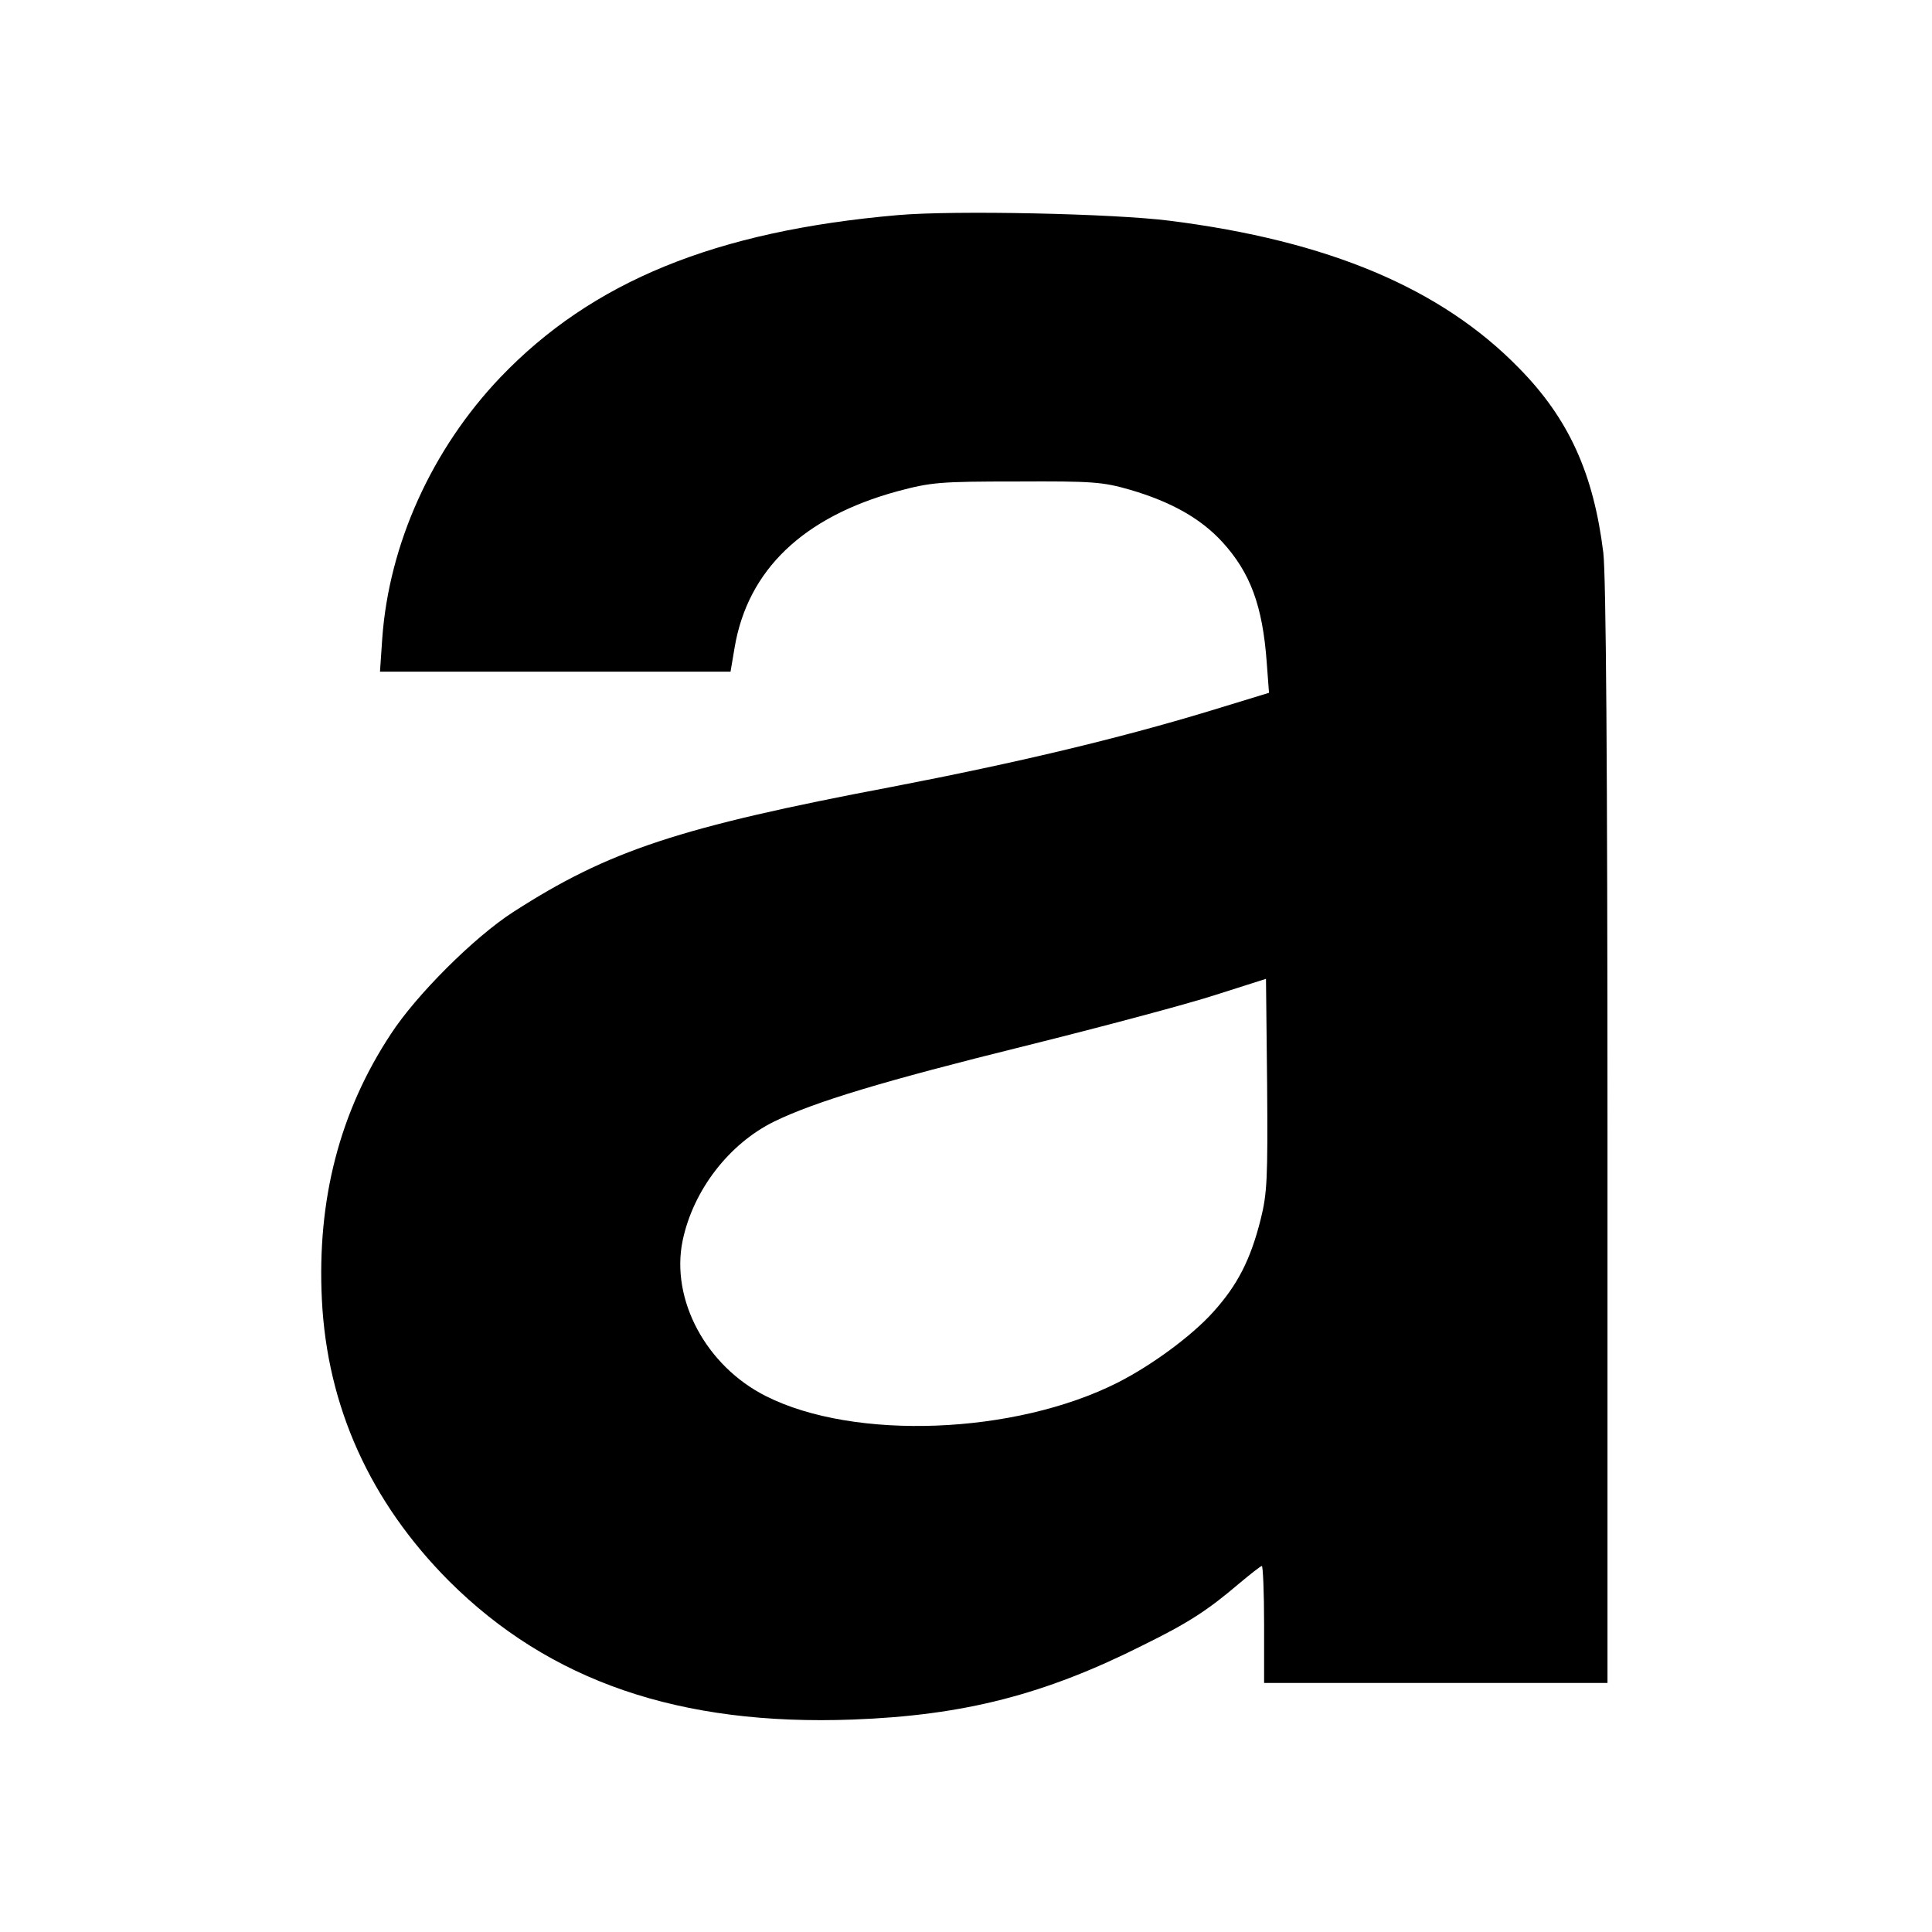 <?xml version="1.0" standalone="no"?>
<!DOCTYPE svg PUBLIC "-//W3C//DTD SVG 20010904//EN"
 "http://www.w3.org/TR/2001/REC-SVG-20010904/DTD/svg10.dtd">
<svg version="1.0" xmlns="http://www.w3.org/2000/svg"
 width="512pt" height="512pt" viewBox="0 0 512 512"
 preserveAspectRatio="xMidYMid meet">
<g transform="translate(0,512) scale(0.1,-0.1)"
fill="#000000" stroke="none">
<path d="M2380 4550 c-484 -42 -811 -176 -1054 -430 -181 -190 -295 -441 -313
-692 l-6 -88 464 0 465 0 11 65 c35 205 182 345 431 413 90 24 112 26 317 26
201 1 227 -1 300 -22 109 -32 187 -76 244 -138 74 -81 107 -168 118 -320 l6
-80 -157 -48 c-244 -74 -514 -138 -841 -201 -565 -107 -752 -169 -1005 -332
-104 -67 -257 -220 -324 -323 -136 -206 -196 -439 -183 -704 14 -284 128 -536
337 -746 267 -266 612 -384 1070 -367 295 11 509 66 771 198 120 59 171 93
251 161 31 26 59 48 62 48 3 0 6 -70 6 -155 l0 -155 455 0 455 0 0 1453 c0
997 -4 1480 -11 1542 -26 211 -92 356 -224 490 -206 211 -505 337 -925 390
-149 19 -570 28 -720 15z m961 -2661 c-27 -108 -62 -175 -125 -245 -57 -64
-165 -143 -254 -188 -273 -138 -698 -154 -932 -36 -159 80 -253 256 -221 412
28 134 123 257 243 316 107 52 288 107 668 201 201 50 426 110 500 134 l135
43 3 -280 c2 -250 0 -289 -17 -357z"/>
</g>
</svg>
